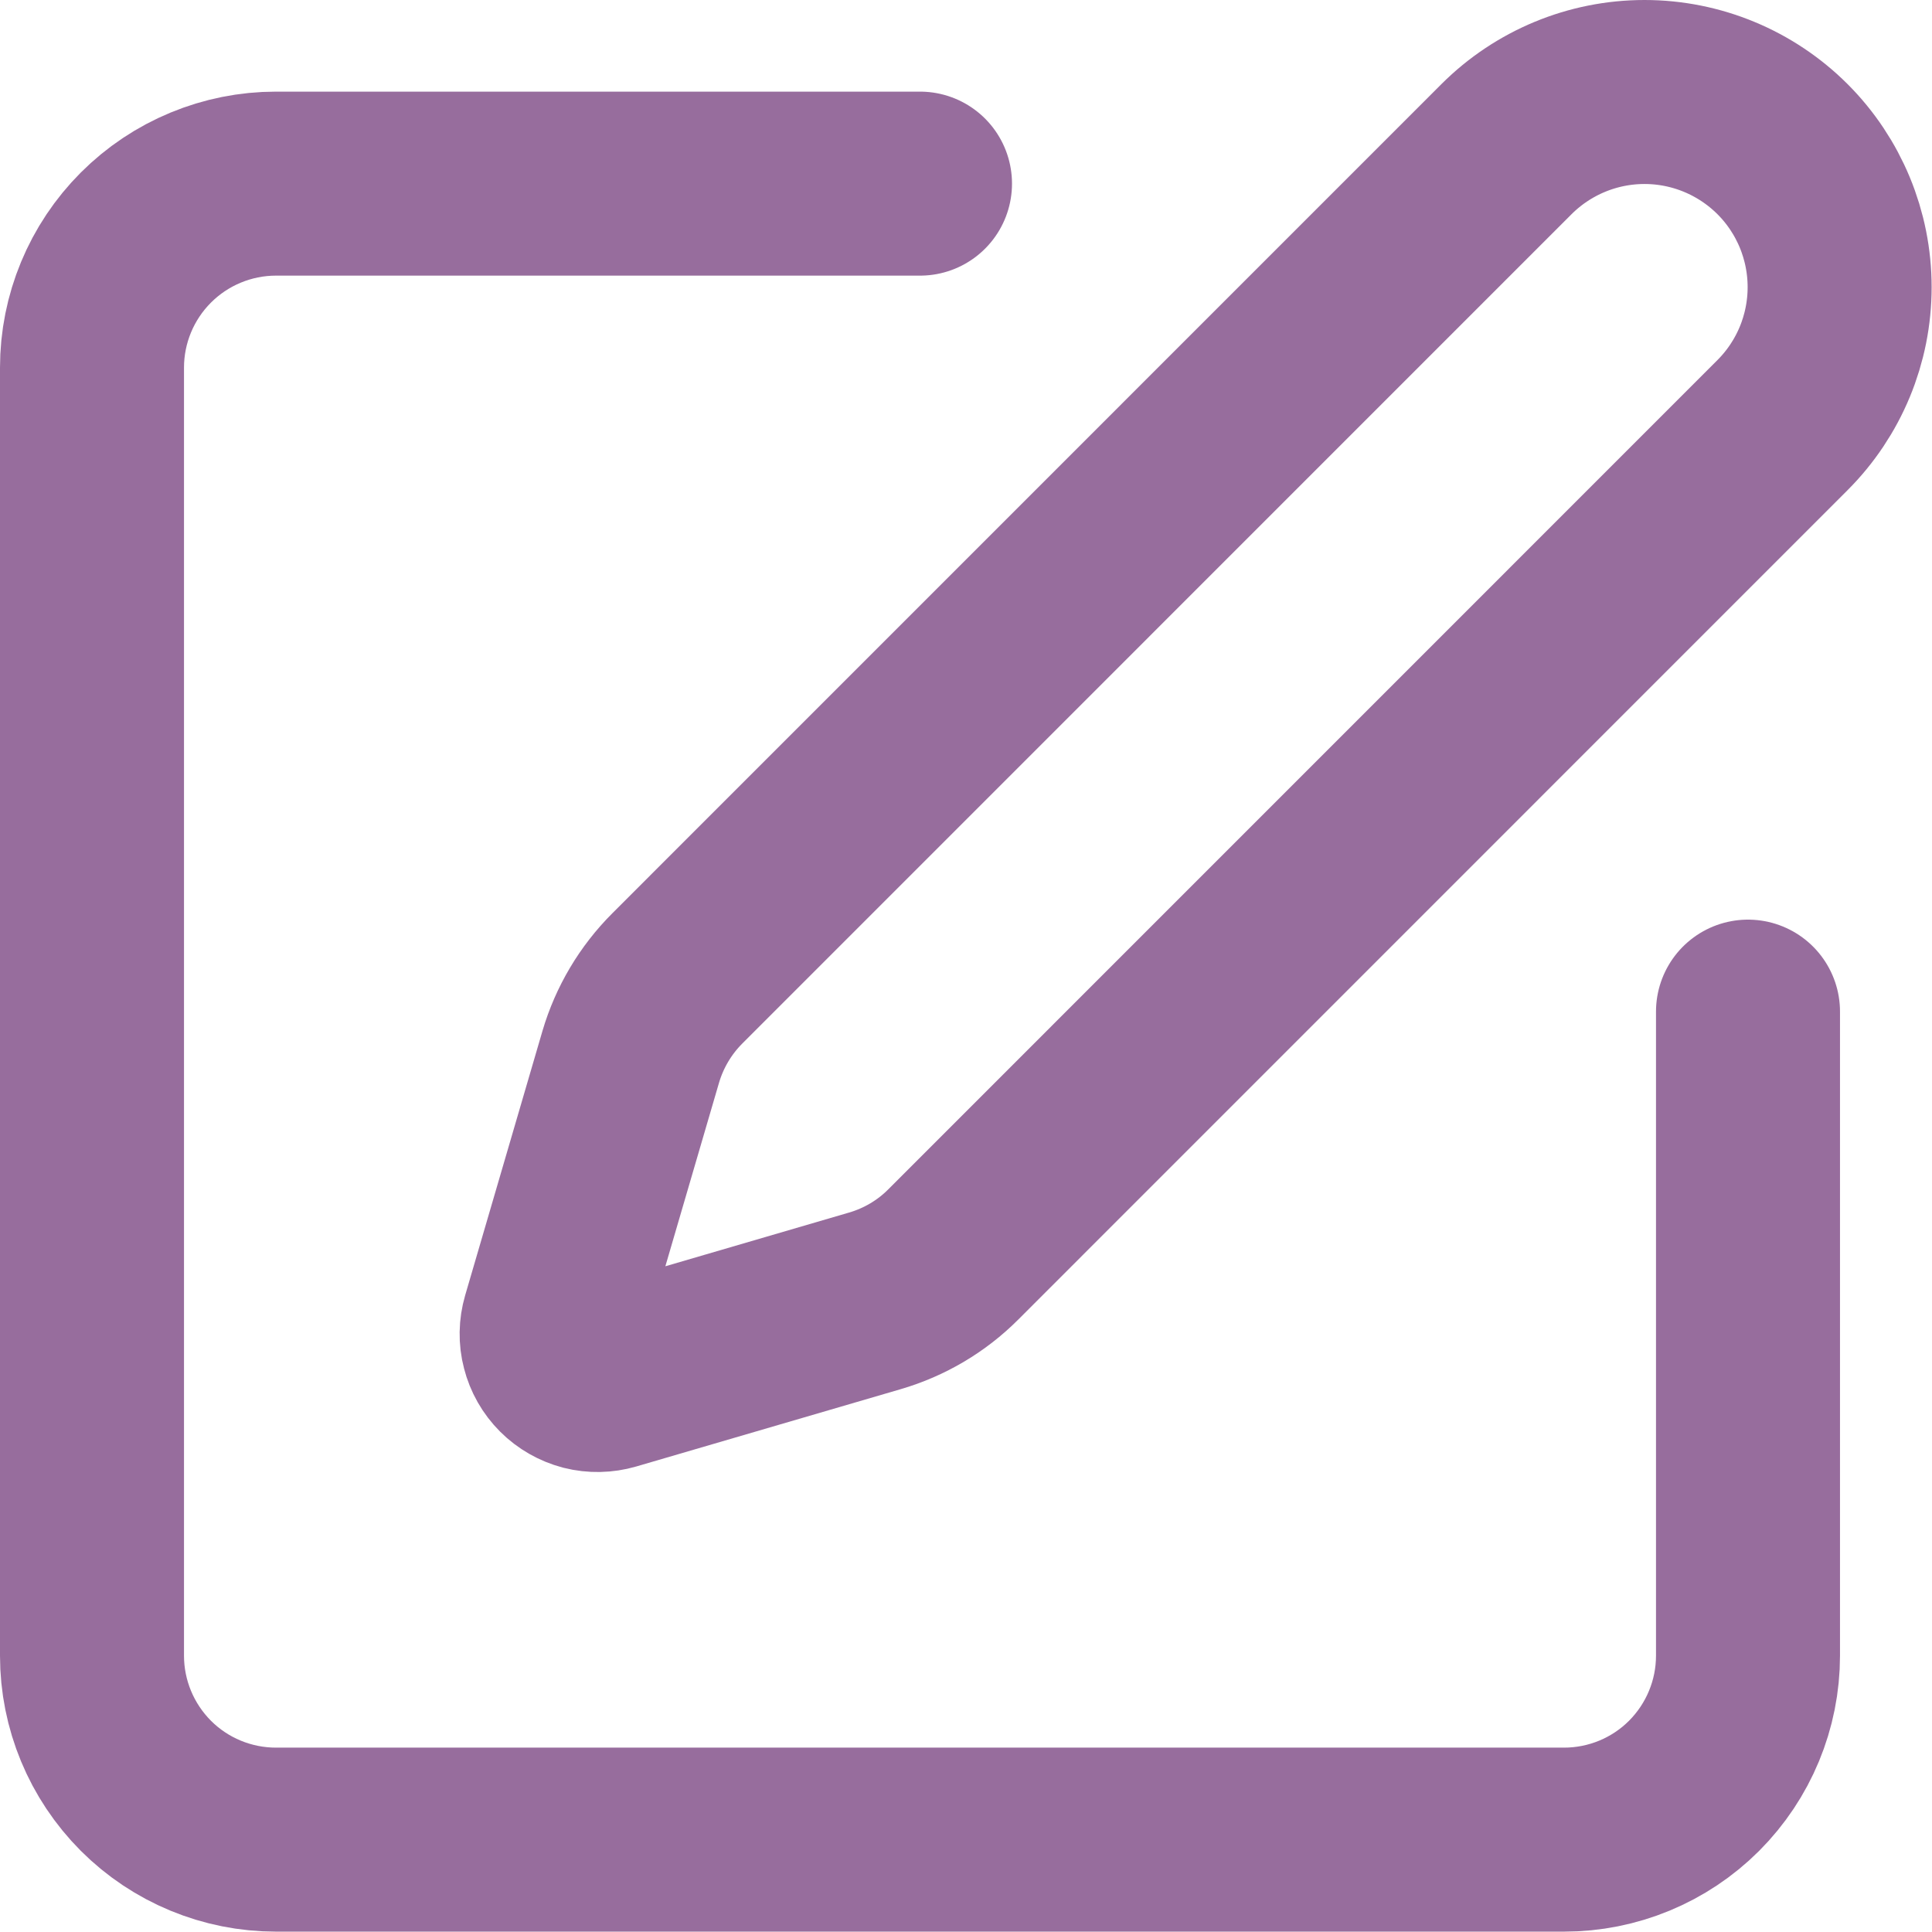 <svg width="21" height="21" viewBox="0 0 21 21" fill="none" xmlns="http://www.w3.org/2000/svg">
<path d="M10 1.996H3C2.47 1.996 1.961 2.207 1.586 2.582C1.211 2.957 1 3.466 1 3.996V17.996C1 18.527 1.211 19.035 1.586 19.411C1.961 19.786 2.47 19.996 3 19.996H17C17.53 19.996 18.039 19.786 18.414 19.411C18.789 19.035 19 18.527 19 17.996V10.996" stroke="#976D9D" stroke-width="2" stroke-linecap="round" stroke-linejoin="round"/>
<path d="M16.375 1.621C16.773 1.224 17.312 1 17.875 1C18.438 1 18.977 1.224 19.375 1.621C19.773 2.019 19.996 2.559 19.996 3.121C19.996 3.684 19.773 4.223 19.375 4.621L10.362 13.635C10.125 13.873 9.831 14.046 9.509 14.14L6.636 14.98C6.55 15.005 6.459 15.007 6.372 14.985C6.285 14.962 6.206 14.917 6.143 14.854C6.079 14.79 6.034 14.711 6.012 14.624C5.989 14.538 5.991 14.446 6.016 14.36L6.856 11.487C6.951 11.165 7.125 10.872 7.362 10.635L16.375 1.621Z" stroke="#976D9D" stroke-width="2" stroke-linecap="round" stroke-linejoin="round"/>
</svg>
